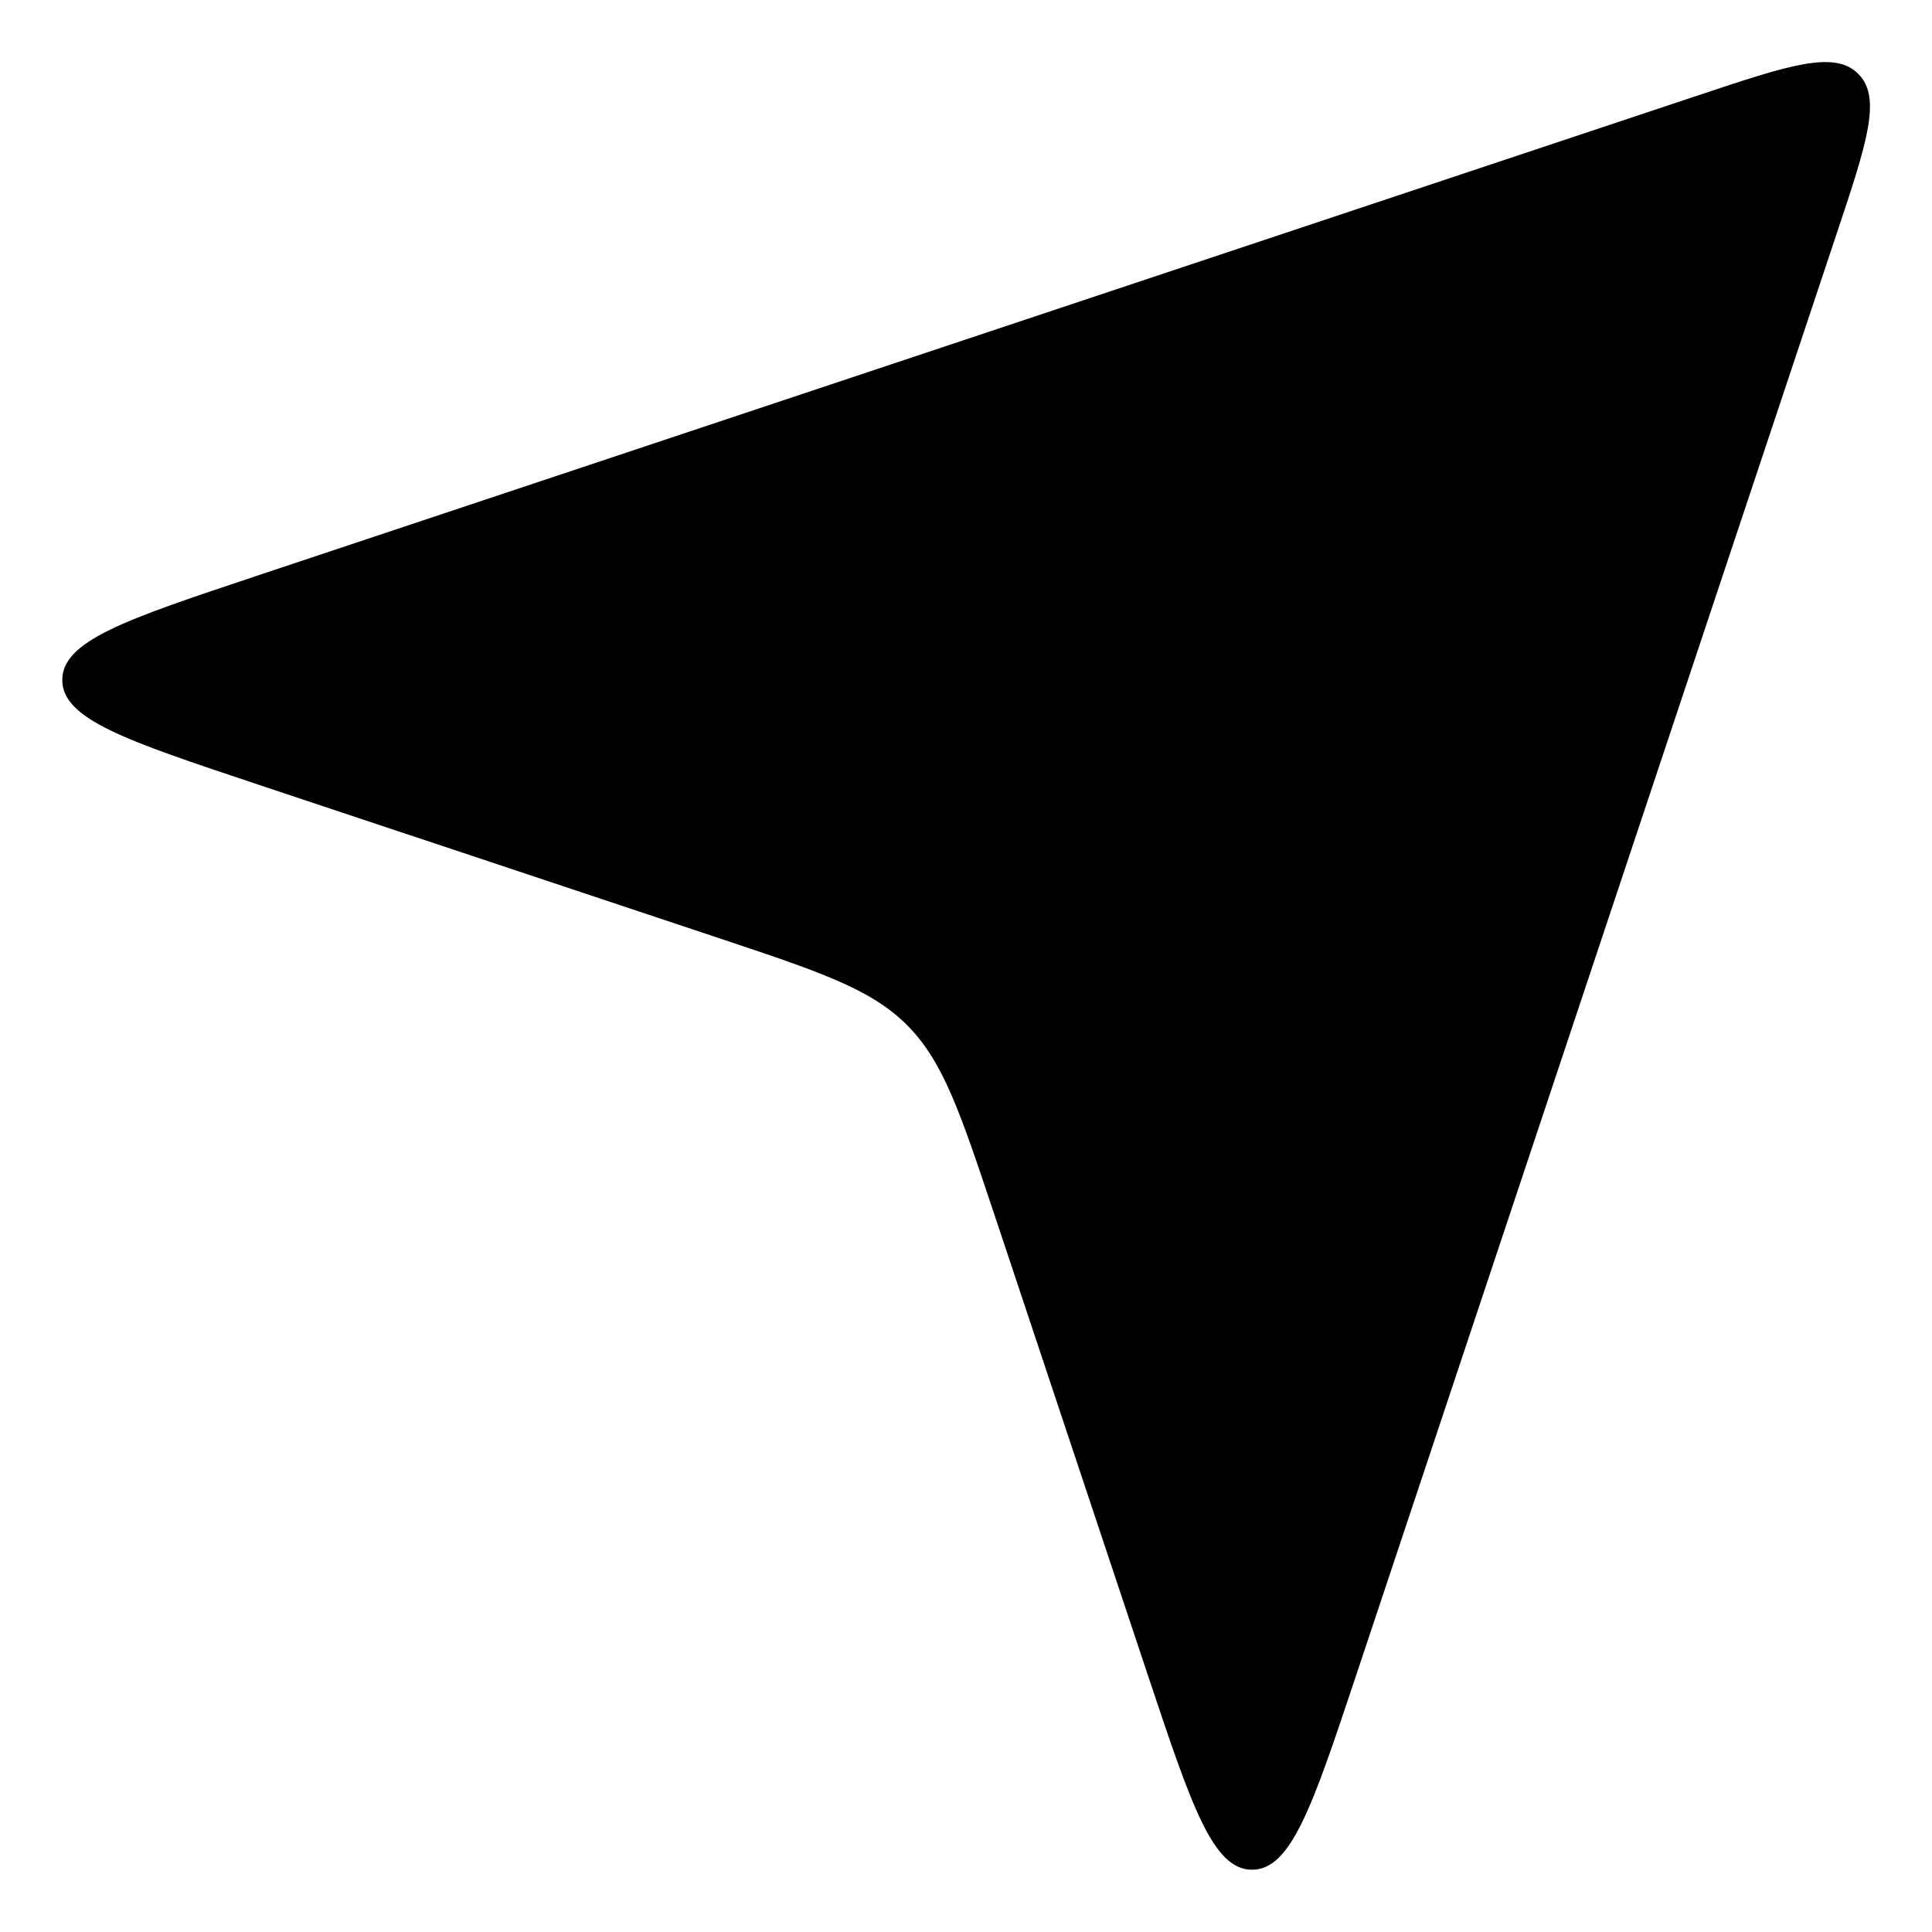 <?xml version="1.0" encoding="UTF-8" standalone="no" ?>
<!DOCTYPE svg PUBLIC "-//W3C//DTD SVG 1.1//EN" "http://www.w3.org/Graphics/SVG/1.1/DTD/svg11.dtd">
<svg xmlns="http://www.w3.org/2000/svg" xmlns:xlink="http://www.w3.org/1999/xlink" version="1.1" width="16" height="16" viewBox="0 0 16 16" xml:space="preserve">
<desc>Created with Fabric.js 5.2.4</desc>
<defs>
</defs>
<g transform="matrix(1 0 0 1 8 8)" id="ec56953c-5d50-42e7-9c17-d981b749273c"  >
<rect style="stroke: none; stroke-width: 1; stroke-dasharray: none; stroke-linecap: butt; stroke-dashoffset: 0; stroke-linejoin: miter; stroke-miterlimit: 4; fill: rgb(255,255,255); fill-rule: nonzero; opacity: 1; visibility: hidden;" vector-effect="non-scaling-stroke"  x="-8" y="-8" rx="0" ry="0" width="16" height="16" />
</g>
<g transform="matrix(Infinity NaN NaN Infinity 0 0)" id="0b80ba74-4f3e-40f0-b7ba-aefc80bf4d94"  >
</g>
<g transform="matrix(0.94 0 0 0.94 8 8)"  >
<path style="stroke: none; stroke-width: 1; stroke-dasharray: none; stroke-linecap: butt; stroke-dashoffset: 0; stroke-linejoin: miter; stroke-miterlimit: 4; fill: rgb(0,0,0); fill-rule: nonzero; opacity: 1;"  transform=" translate(-8.9, -8.6)" d="M 2.632 6.991 L 6.719 8.353 C 7.612 8.651 8.059 8.8 8.38 9.12 C 8.7 9.441 8.849 9.888 9.147 10.781 L 10.509 14.868 C 10.886 15.997 11.074 16.562 11.42 16.562 C 11.766 16.562 11.954 15.997 12.331 14.868 L 16.573 2.141 C 16.838 1.347 16.97 0.949 16.761 0.74 C 16.551 0.53 16.153 0.662 15.358 0.927 L 2.632 5.169 C 1.503 5.546 0.938 5.734 0.938 6.08 C 0.938 6.426 1.503 6.614 2.632 6.991 Z" stroke-linecap="round" />
</g>
</svg>